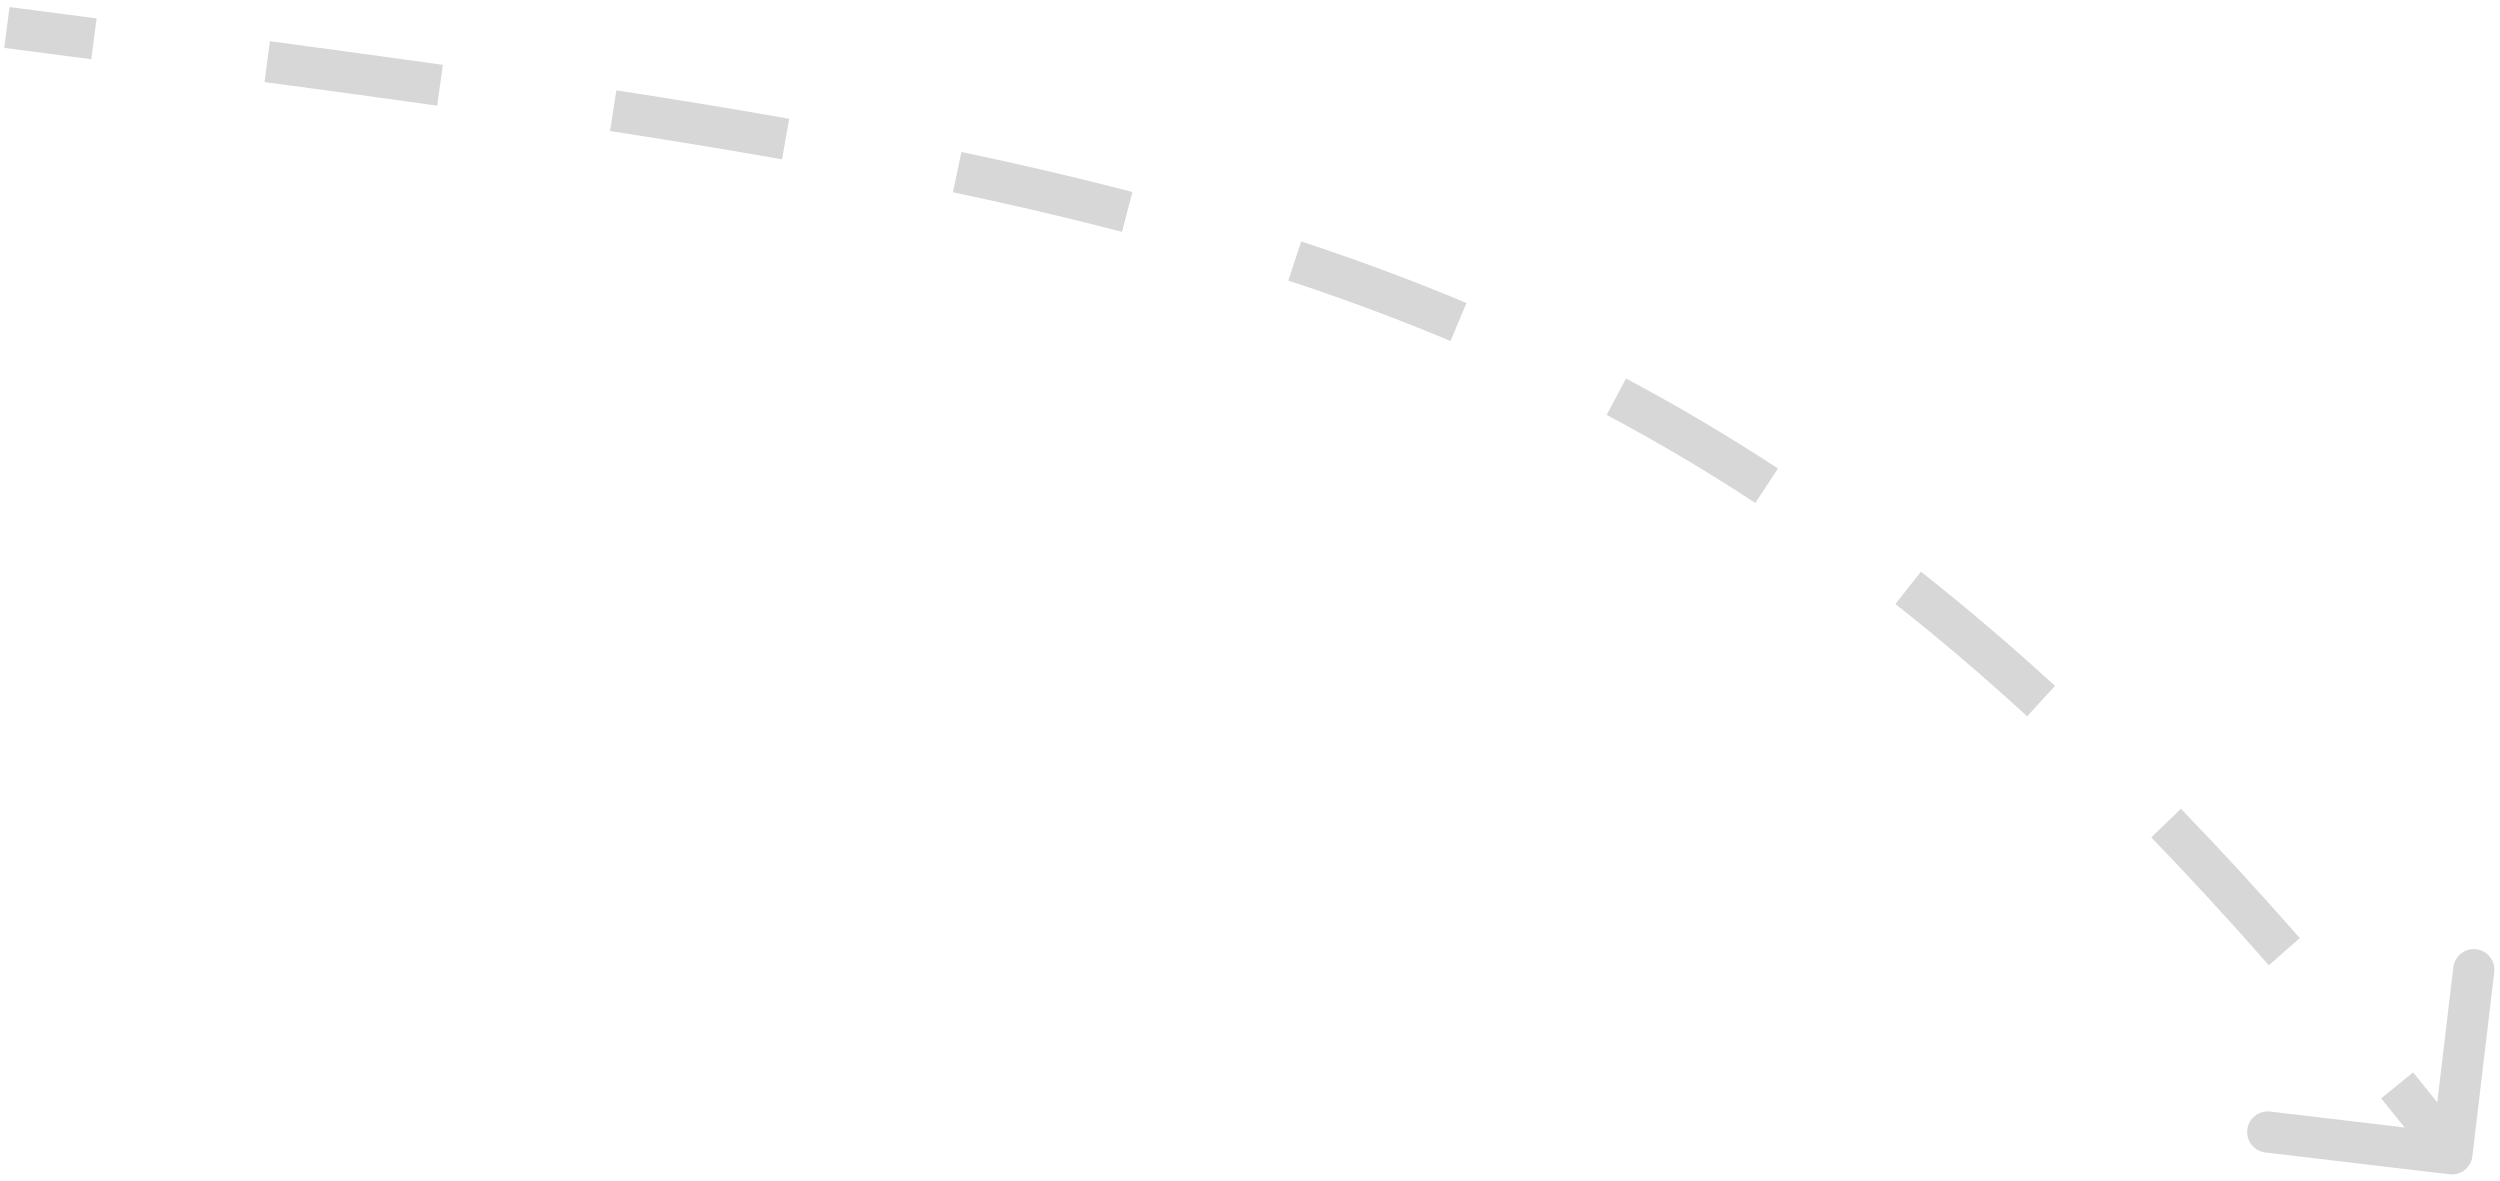 <svg width="182" height="86" viewBox="0 0 182 86" fill="none" xmlns="http://www.w3.org/2000/svg">
<path d="M178.323 85.49C179.146 85.587 179.892 84.999 179.99 84.177L181.58 70.771C181.678 69.948 181.09 69.202 180.267 69.105C179.445 69.007 178.699 69.595 178.601 70.417L177.187 82.334L165.271 80.92C164.448 80.822 163.702 81.41 163.604 82.233C163.507 83.055 164.095 83.801 164.917 83.899L178.323 85.49ZM0.306 3.487C2.45 3.767 4.563 4.042 6.645 4.314L7.033 1.34C4.951 1.068 2.838 0.792 0.694 0.513L0.306 3.487ZM19.255 5.975C23.582 6.552 27.769 7.121 31.825 7.691L32.243 4.721C28.177 4.149 23.983 3.579 19.651 3.001L19.255 5.975ZM44.412 9.54C48.736 10.207 52.905 10.889 56.934 11.601L57.455 8.646C53.401 7.93 49.211 7.245 44.869 6.575L44.412 9.54ZM69.374 13.996C73.629 14.893 77.725 15.847 81.683 16.878L82.44 13.975C78.43 12.93 74.288 11.966 69.992 11.06L69.374 13.996ZM93.786 20.425C97.849 21.763 101.776 23.221 105.598 24.826L106.759 22.06C102.859 20.422 98.857 18.937 94.725 17.576L93.786 20.425ZM116.966 30.207C120.636 32.155 124.233 34.282 127.788 36.616L129.434 34.108C125.801 31.723 122.124 29.549 118.372 27.557L116.966 30.207ZM137.986 43.974C141.185 46.494 144.374 49.211 147.578 52.147L149.605 49.935C146.349 46.952 143.103 44.186 139.843 41.618L137.986 43.974ZM156.613 60.964C159.433 63.881 162.281 66.979 165.171 70.272L167.425 68.293C164.506 64.967 161.626 61.834 158.77 58.879L156.613 60.964ZM173.346 79.961C174.66 81.576 175.985 83.231 177.322 84.928L179.678 83.072C178.332 81.363 176.998 79.696 175.674 78.068L173.346 79.961Z" fill="#D7D7D7"/>
</svg>

